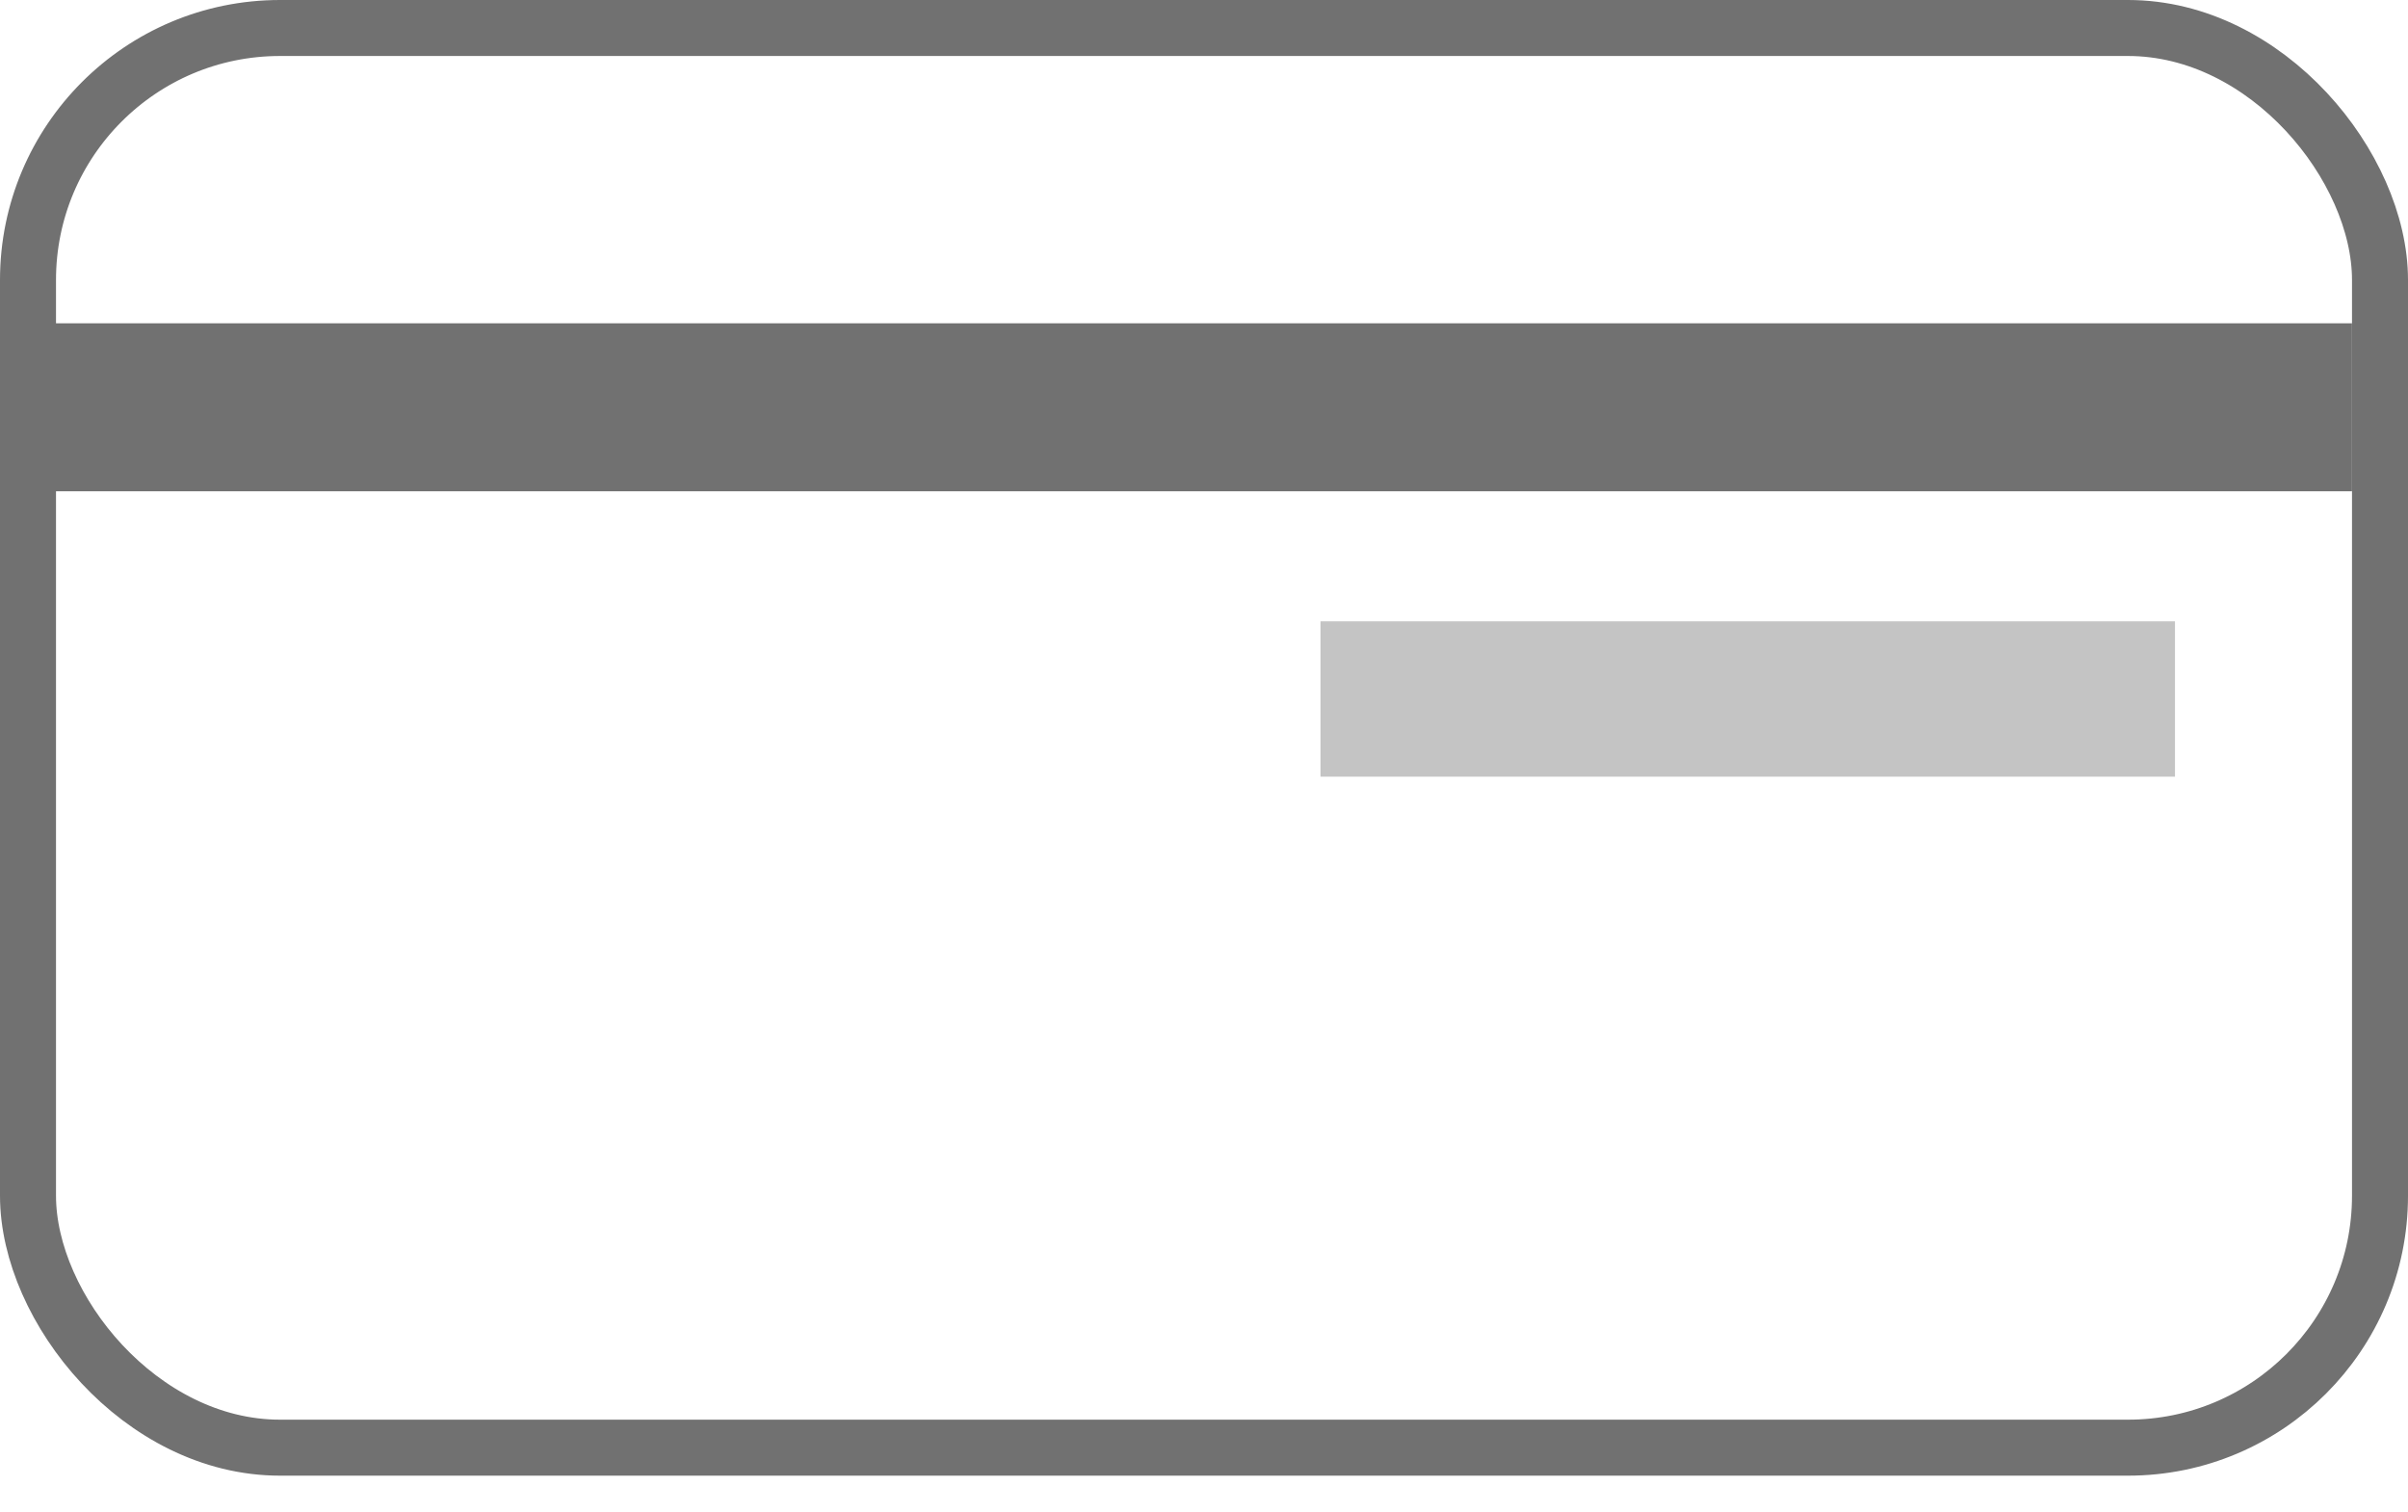 <svg width="43" height="27" viewBox="0 0 43 27" fill="none" xmlns="http://www.w3.org/2000/svg">
<rect x="0.5" y="0.5" width="42" height="25.355" rx="4.5" stroke="#717171"/>
<rect y="5.774" width="42" height="3" fill="#717171"/>
<rect x="23.581" y="11.097" width="15.258" height="2.774" fill="#C4C4C4"/>
</svg>
